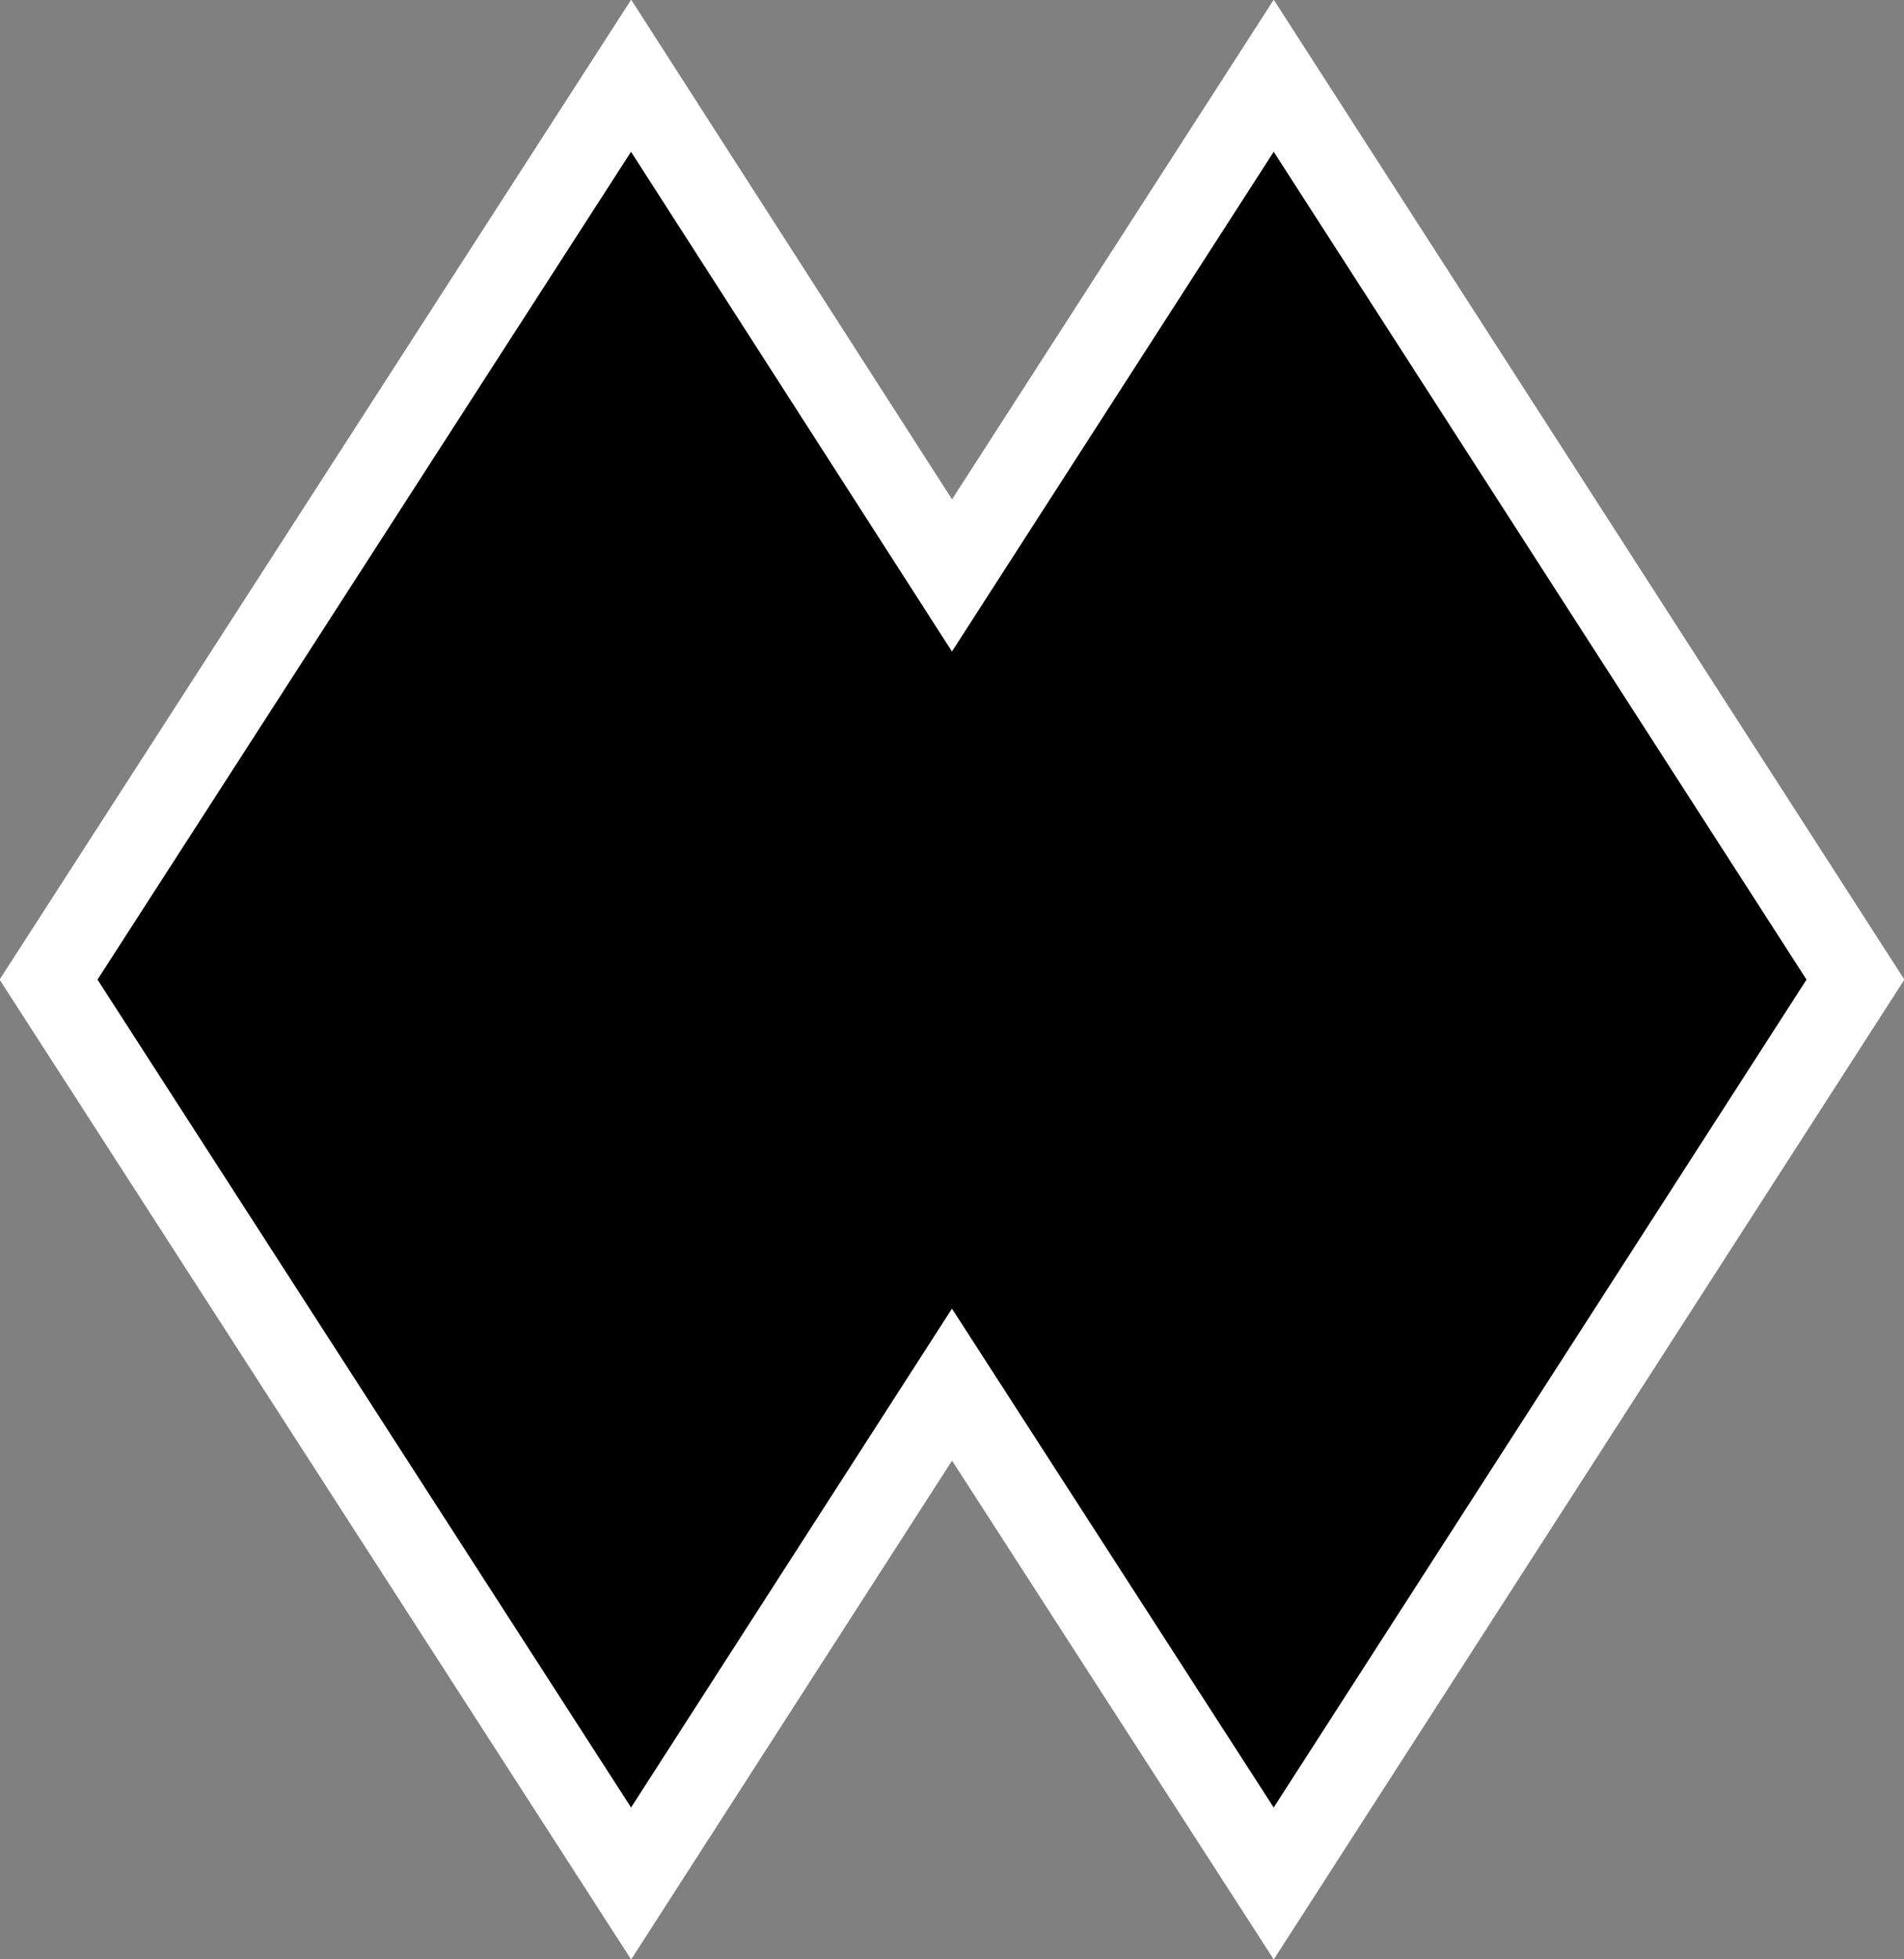 <svg xmlns="http://www.w3.org/2000/svg" viewBox="0 0 23.14 23.8"><rect x="0" y="0" width="23.14" height="23.8" fill="#808080" stroke="none"/><g id="Layer_2" data-name="Layer 2"><g id="DoubleBlack"><polygon points="22.55 11.9 15.48 0.92 11.57 6.99 7.67 0.92 0.59 11.9 7.67 22.88 11.57 16.82 15.48 22.88 22.55 11.9" style="stroke:#fff;stroke-miterlimit:10"/></g></g></svg>